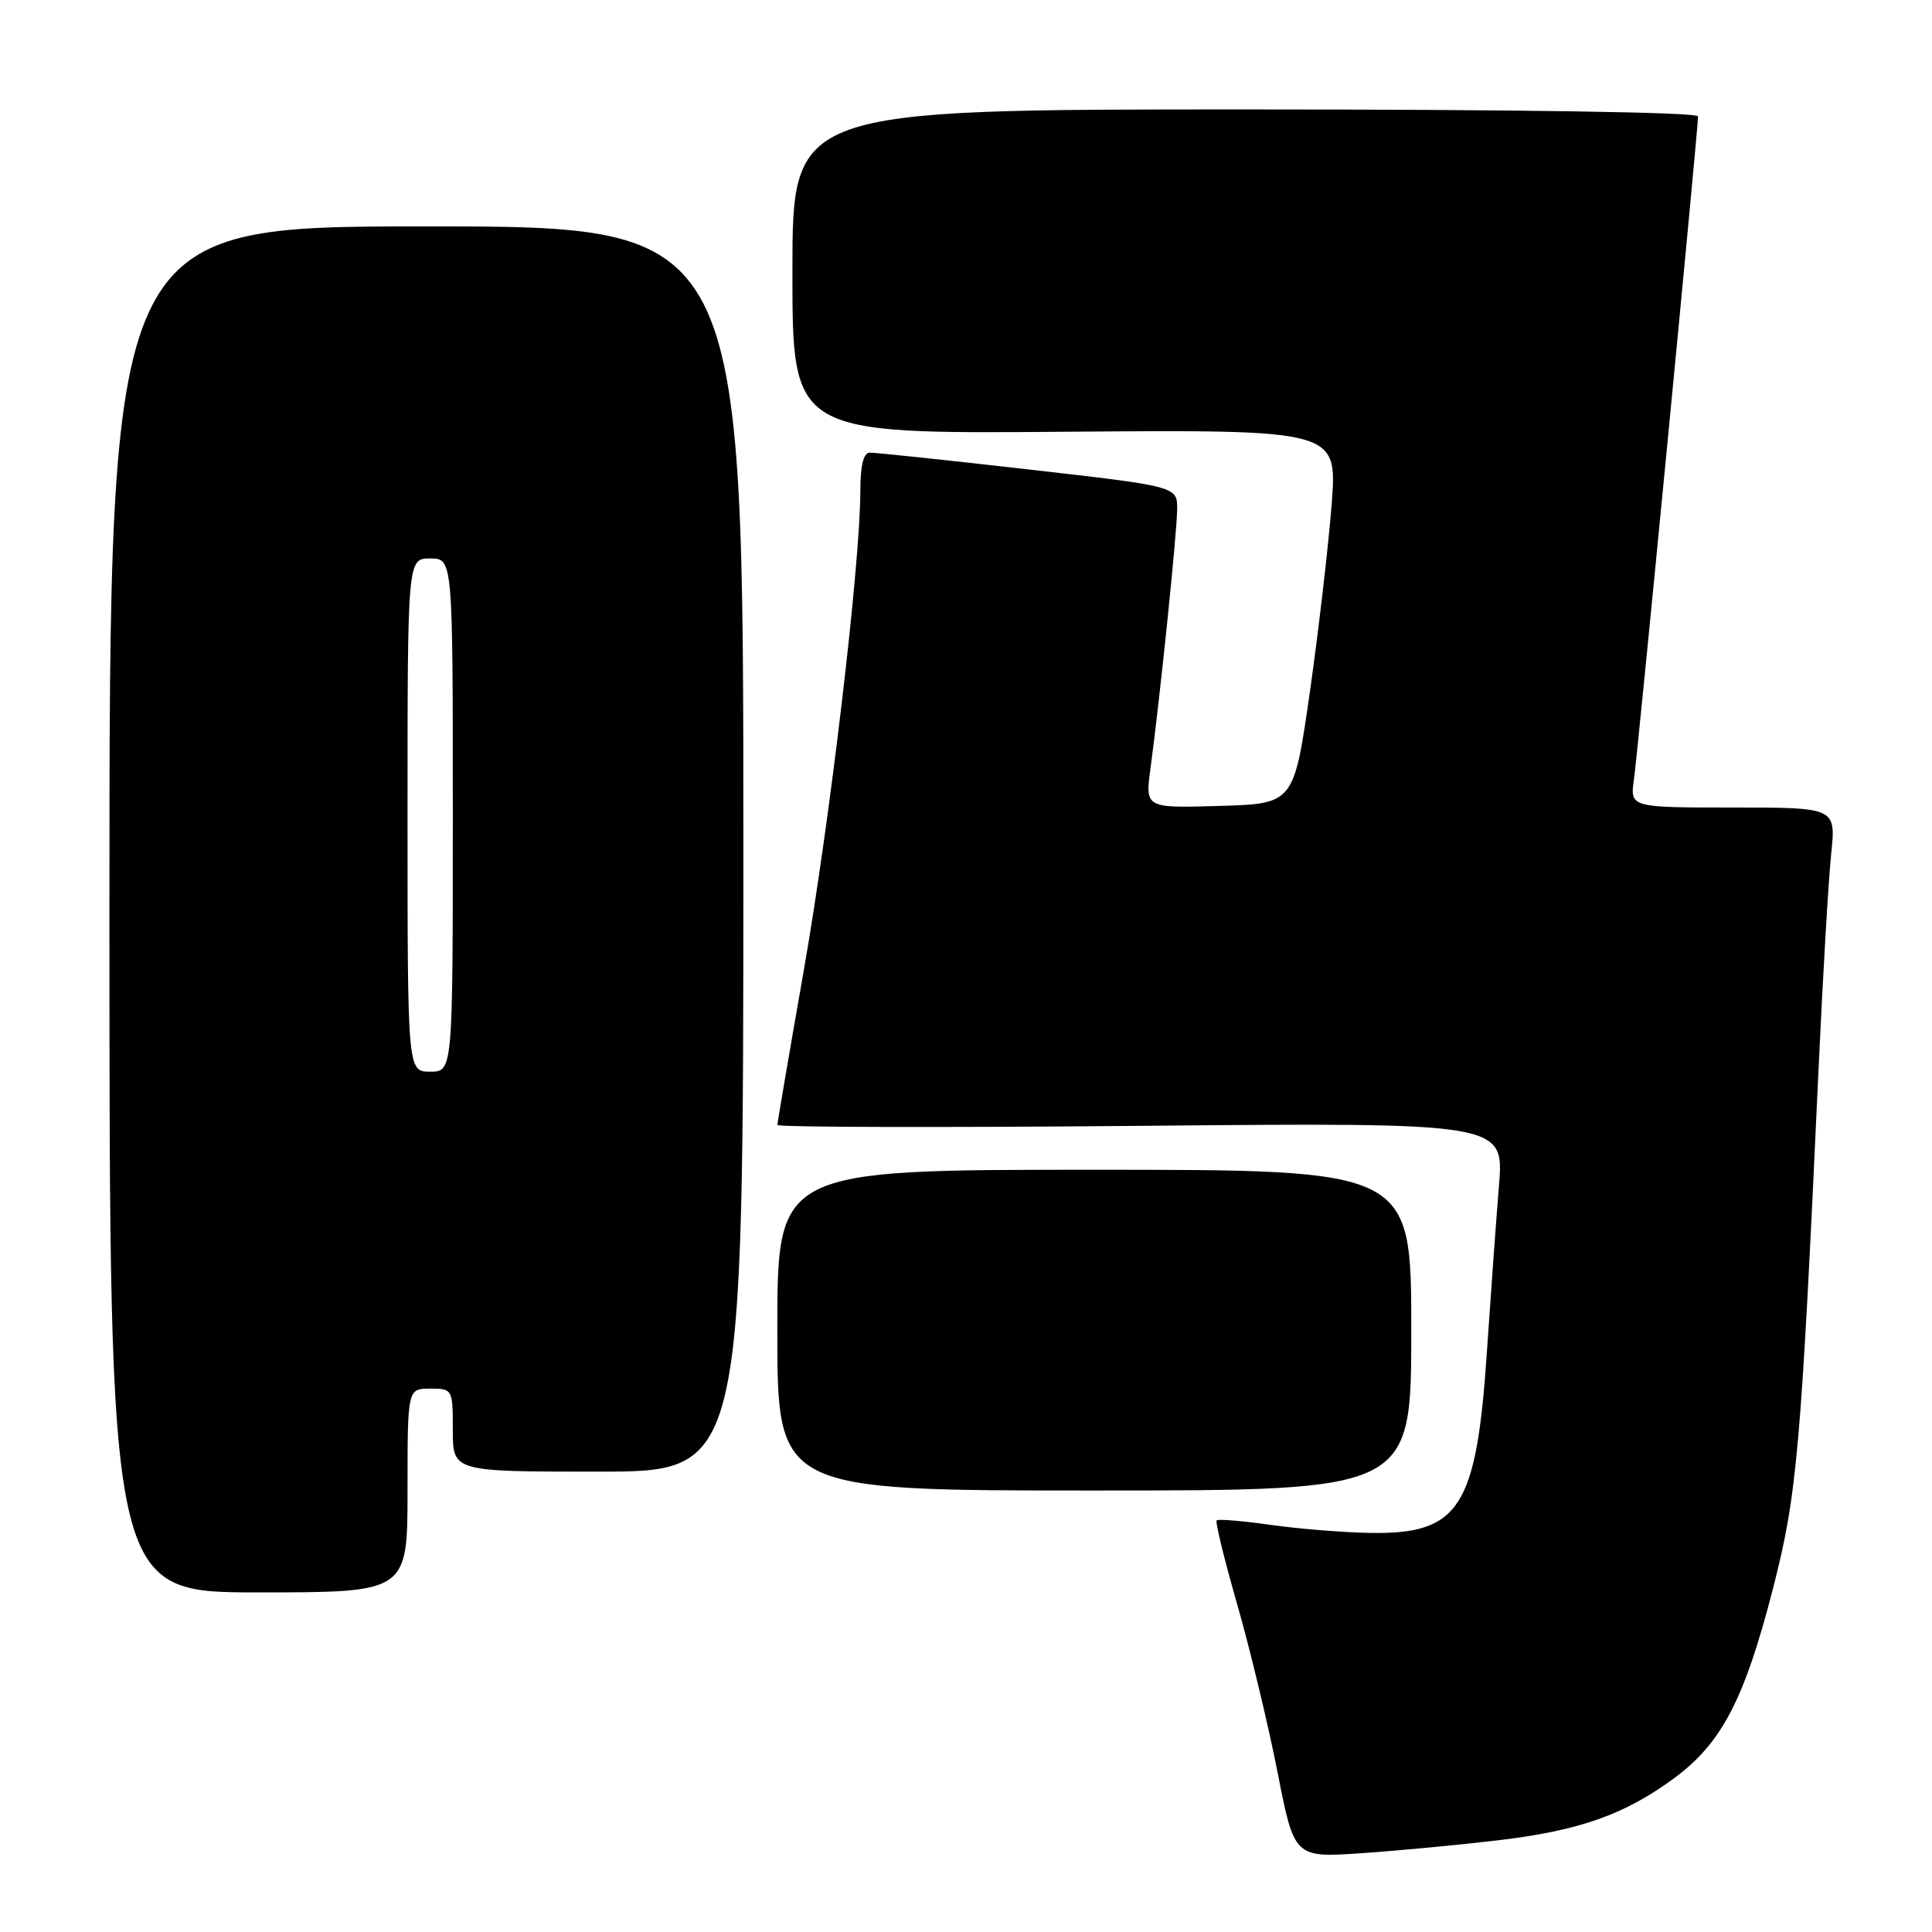 <?xml version="1.0" encoding="UTF-8" standalone="no"?>
<!DOCTYPE svg PUBLIC "-//W3C//DTD SVG 1.1//EN" "http://www.w3.org/Graphics/SVG/1.1/DTD/svg11.dtd" >
<svg xmlns="http://www.w3.org/2000/svg" xmlns:xlink="http://www.w3.org/1999/xlink" version="1.1" viewBox="0 0 256 256">
 <g >
 <path fill="currentColor"
d=" M 198.50 243.85 C 209.22 242.58 215.25 240.46 221.78 235.66 C 228.11 231.01 231.13 225.25 234.90 210.60 C 238.14 198.01 238.63 192.41 240.98 141.40 C 241.54 129.24 242.29 116.52 242.64 113.15 C 243.28 107.00 243.28 107.00 229.63 107.00 C 215.98 107.00 215.98 107.00 216.51 103.25 C 217.04 99.53 225.00 17.19 225.00 15.42 C 225.00 14.87 200.98 14.50 165.00 14.50 C 105.00 14.50 105.00 14.50 105.00 36.00 C 105.00 57.50 105.00 57.50 141.10 57.21 C 177.19 56.93 177.19 56.93 176.46 66.71 C 176.05 72.09 174.76 83.25 173.59 91.50 C 171.45 106.50 171.45 106.50 161.59 106.79 C 151.73 107.08 151.73 107.08 152.45 101.79 C 153.71 92.41 155.96 70.59 155.98 67.48 C 156.00 64.45 156.00 64.45 136.25 62.20 C 125.39 60.96 115.94 59.96 115.25 59.98 C 114.42 59.99 114.00 61.68 114.00 65.02 C 114.00 74.68 109.99 108.67 106.52 128.50 C 104.59 139.50 103.01 148.75 103.01 149.06 C 103.00 149.37 124.67 149.42 151.15 149.18 C 199.30 148.74 199.30 148.74 198.62 157.12 C 198.24 161.73 197.53 171.64 197.02 179.15 C 195.64 199.78 193.38 203.30 181.63 203.12 C 178.12 203.07 172.17 202.59 168.41 202.06 C 164.65 201.53 161.41 201.25 161.21 201.46 C 161.01 201.66 162.24 206.69 163.95 212.64 C 165.66 218.60 168.05 228.57 169.28 234.82 C 171.50 246.17 171.50 246.17 180.50 245.55 C 185.45 245.21 193.55 244.44 198.50 243.85 Z  M 54.00 197.50 C 54.00 184.00 54.00 184.00 57.00 184.00 C 59.97 184.00 60.00 184.06 60.00 189.50 C 60.00 195.00 60.00 195.00 79.25 195.00 C 98.50 195.00 98.50 195.00 98.50 112.50 C 98.50 30.00 98.50 30.00 56.50 30.00 C 14.50 30.00 14.50 30.00 14.50 120.50 C 14.50 211.00 14.50 211.00 34.25 211.00 C 54.00 211.00 54.00 211.00 54.00 197.50 Z  M 187.00 176.25 C 187.00 155.00 187.00 155.00 145.00 155.00 C 103.00 155.00 103.00 155.00 103.00 176.25 C 103.00 197.50 103.00 197.50 145.00 197.50 C 187.00 197.50 187.00 197.50 187.00 176.25 Z  M 54.00 108.00 C 54.00 74.00 54.00 74.00 57.00 74.00 C 60.00 74.00 60.00 74.00 60.00 108.00 C 60.00 142.00 60.00 142.00 57.00 142.00 C 54.00 142.00 54.00 142.00 54.00 108.00 Z "/>
</g>
</svg>